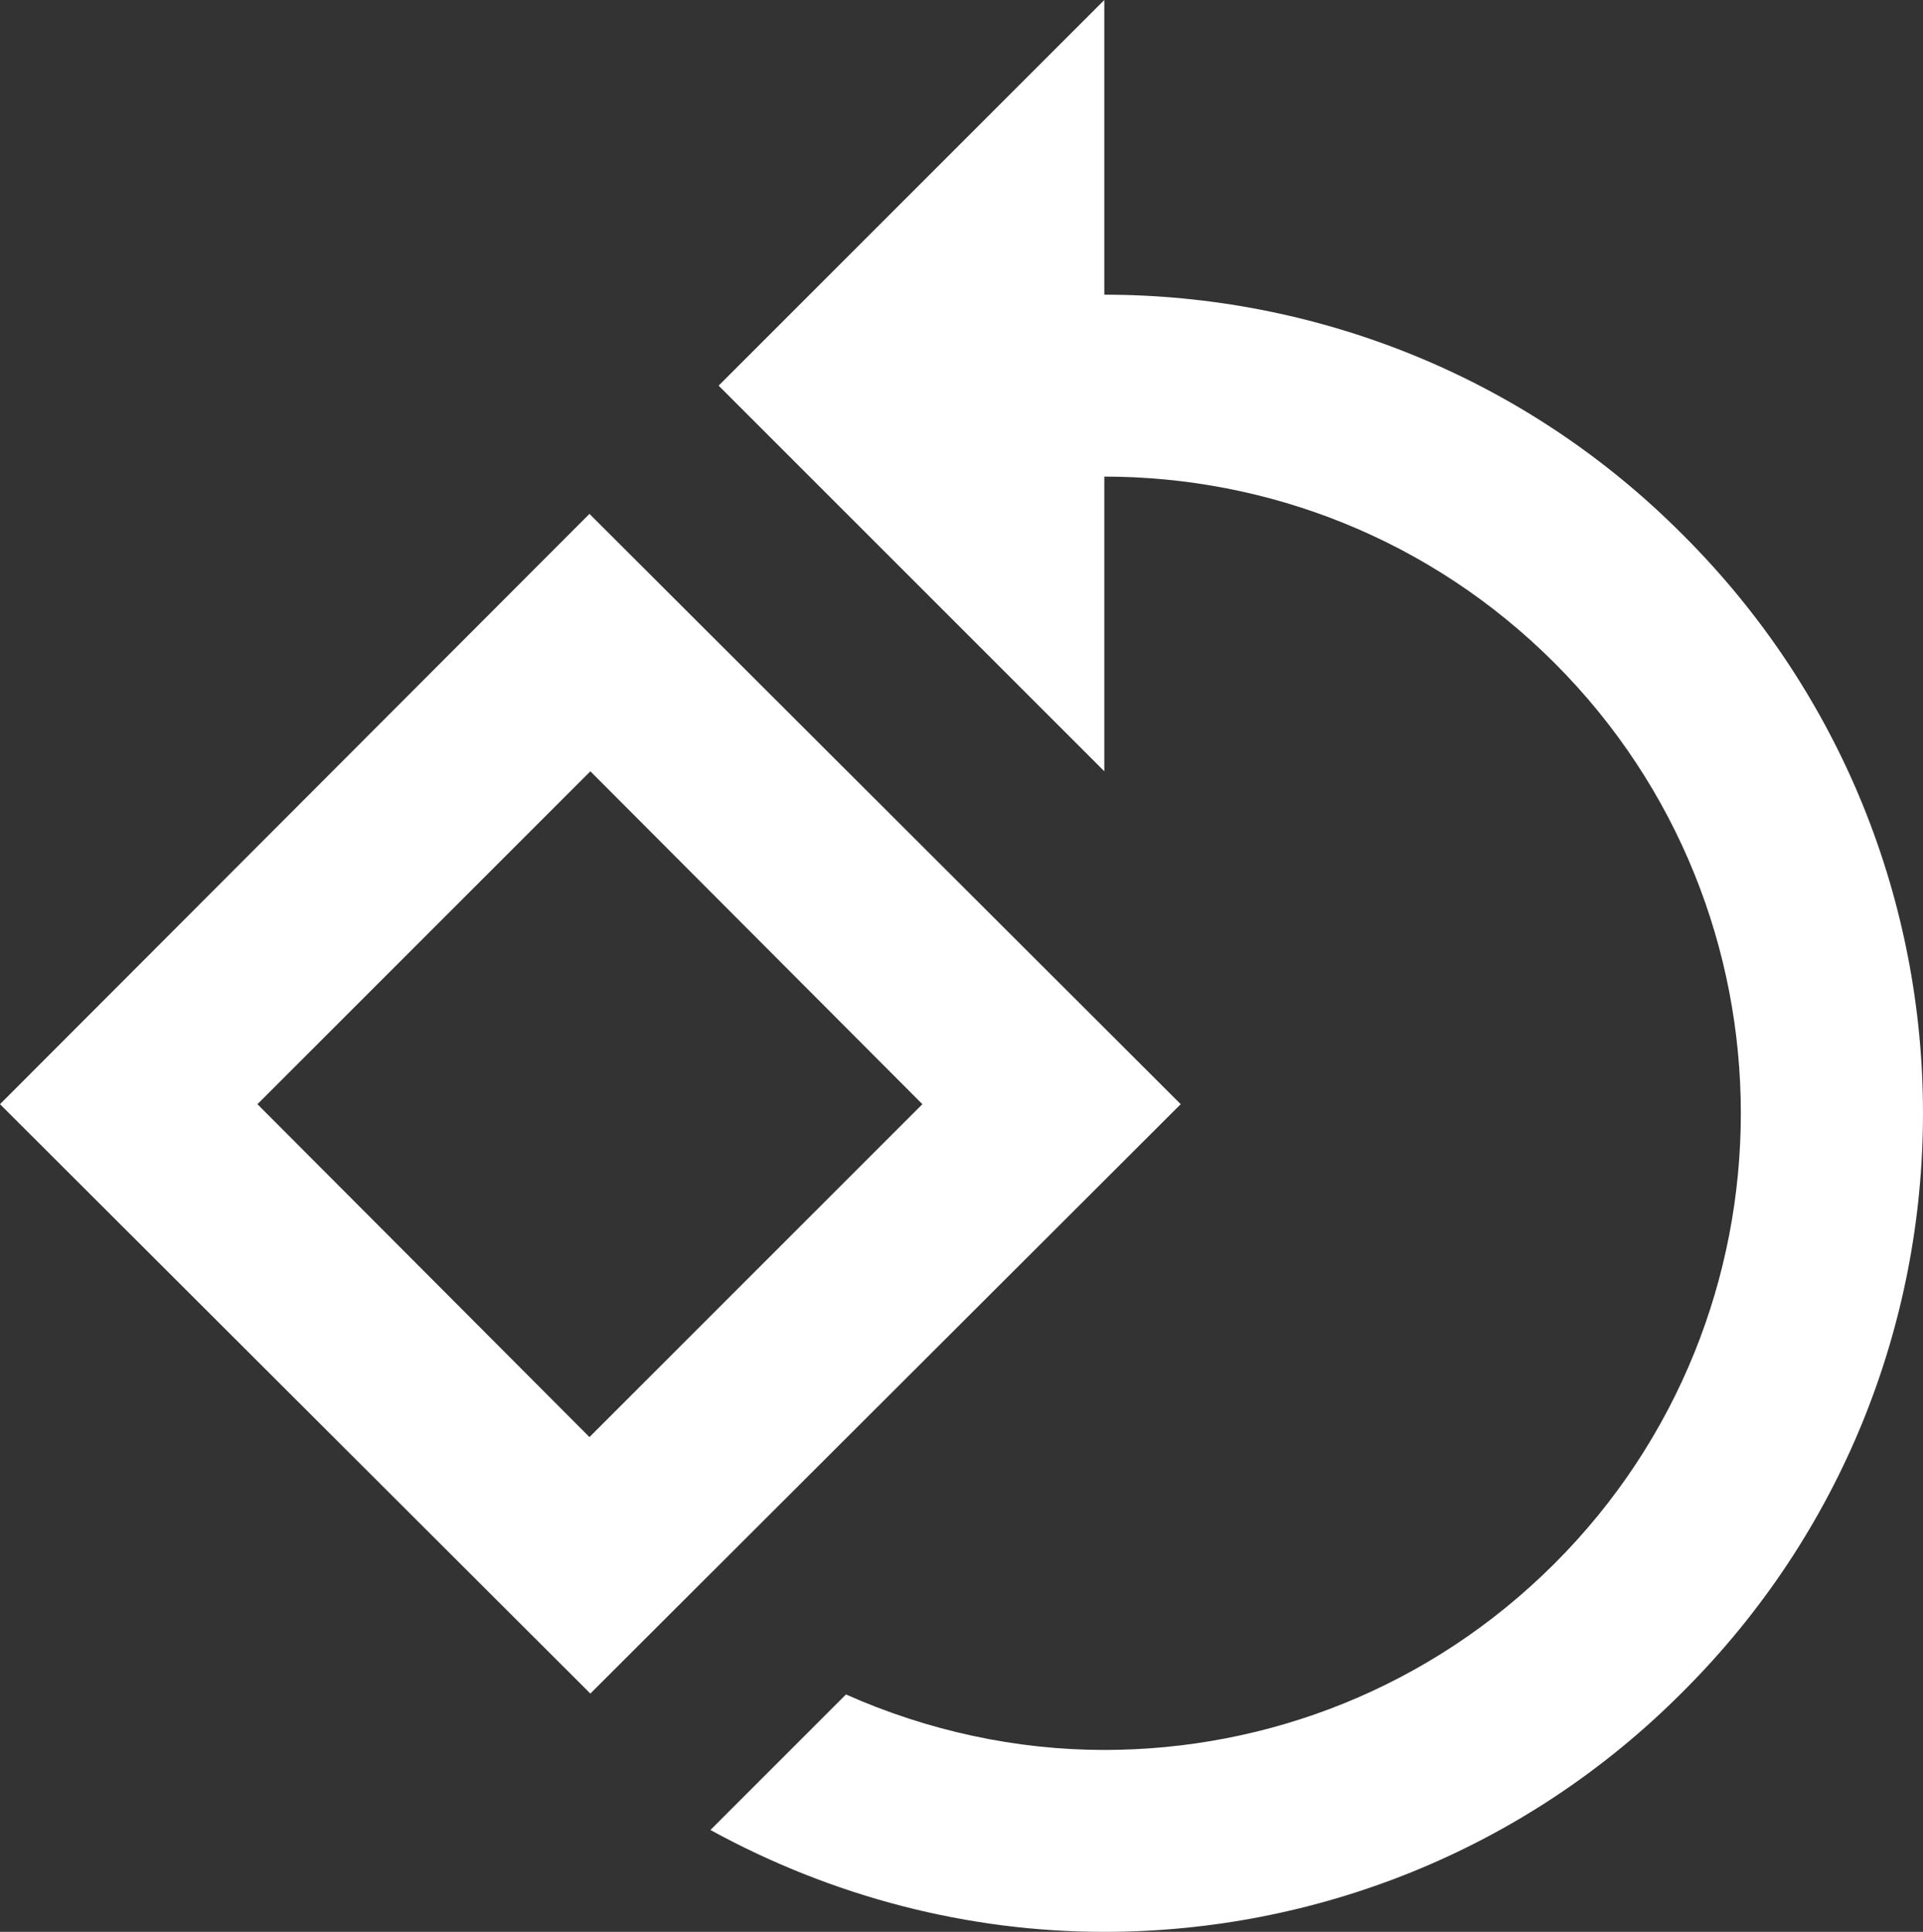 <svg xmlns="http://www.w3.org/2000/svg" width="42.28" height="42.48" viewBox="0 0 42.28 42.48"><rect x="0" y="0" width="42.28" height="42.48" fill="#333333" stroke="none"/><path fill="#FFF" d="M12.96 11.3L0 24.28l12.98 12.96 12.98-12.96-13-12.98zm-7.3 12.98l7.32-7.32 7.3 7.32-7.32 7.32-7.3-7.32zM37 11.76c-3.5-3.52-8.12-5.28-12.72-5.28V0L15.8 8.48l8.48 8.48v-6.48c3.58 0 7.16 1.36 9.9 4.1 5.46 5.46 5.46 14.34 0 19.8-2.74 2.74-6.32 4.1-9.9 4.1-1.94 0-3.88-.42-5.68-1.22l-2.98 2.98c2.7 1.48 5.68 2.24 8.66 2.24 4.6 0 9.22-1.76 12.72-5.28 7.04-7.02 7.04-18.42 0-25.44z"/></svg>